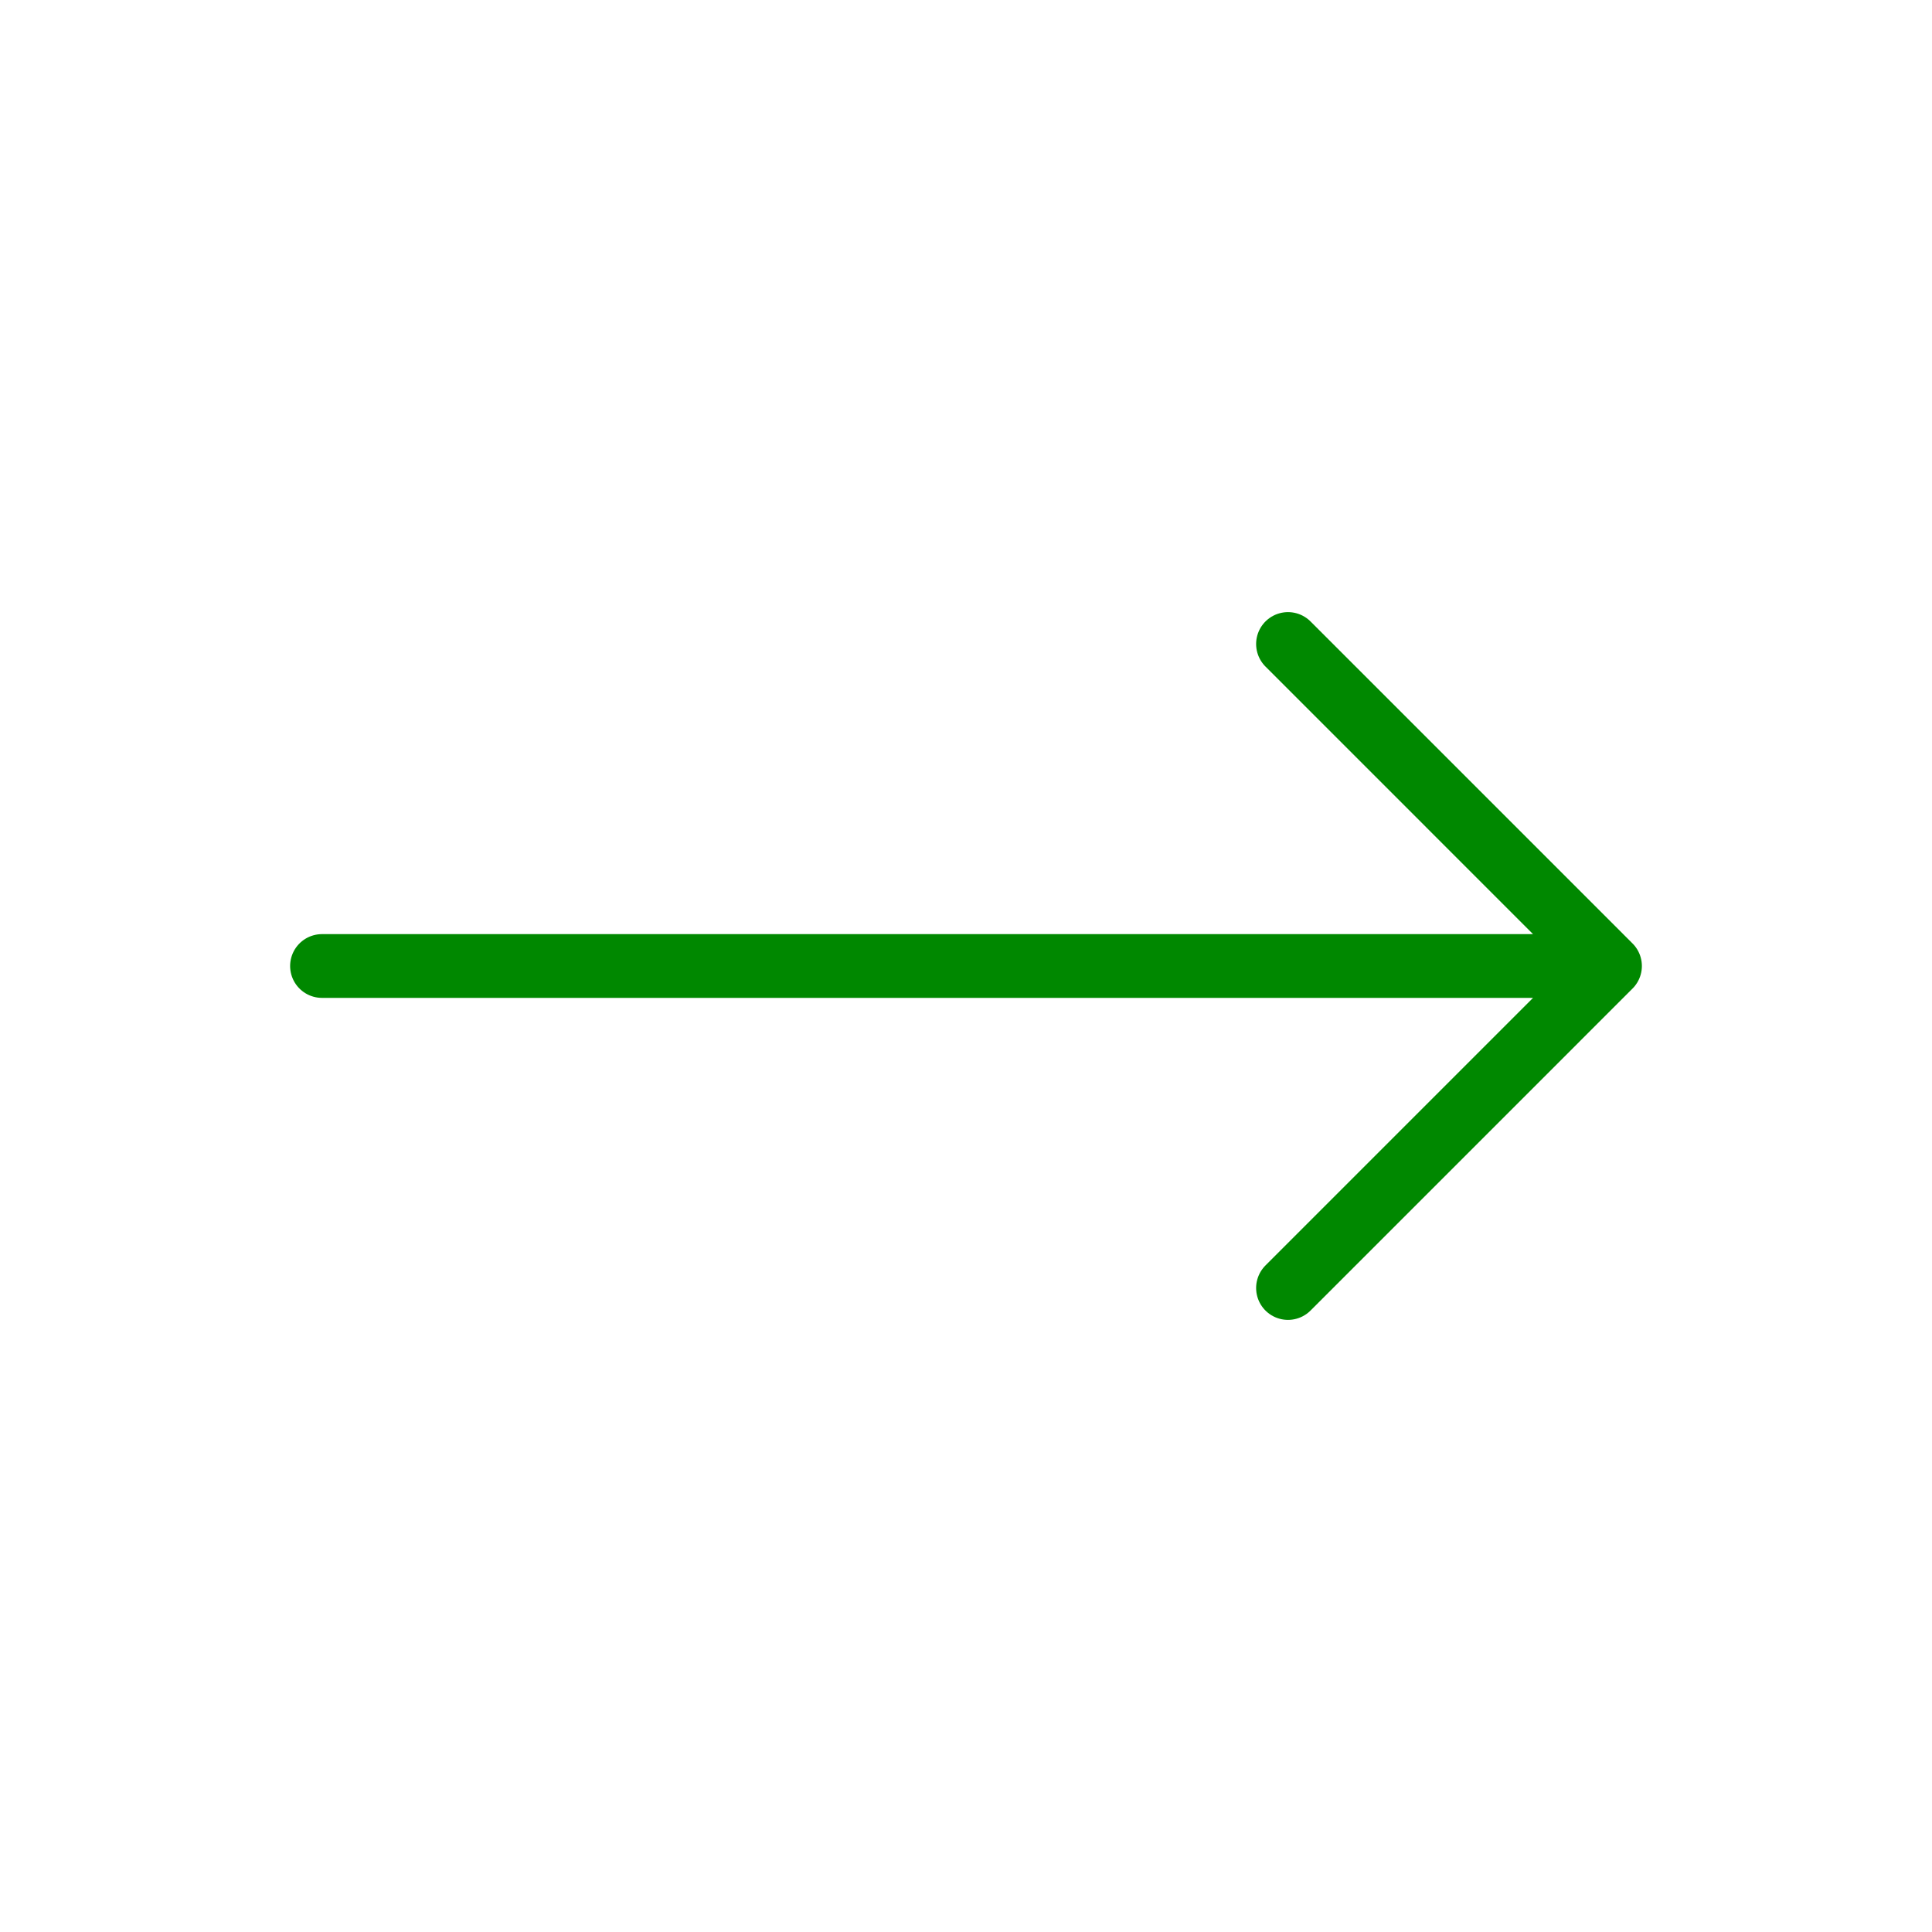 <svg width="133px" height="133px" viewBox="0 0 24 24" fill="none" xmlns="http://www.w3.org/2000/svg" stroke="#008800"><g id="SVGRepo_bgCarrier" stroke-width="0"></g><g id="SVGRepo_tracerCarrier" stroke-linecap="round" stroke-linejoin="round"></g><g id="SVGRepo_iconCarrier"> <path d="M4 12H20M20 12L16 8M20 12L16 16" stroke="#008800" stroke-width="0.792" stroke-linecap="round" stroke-linejoin="round"></path> </g></svg>